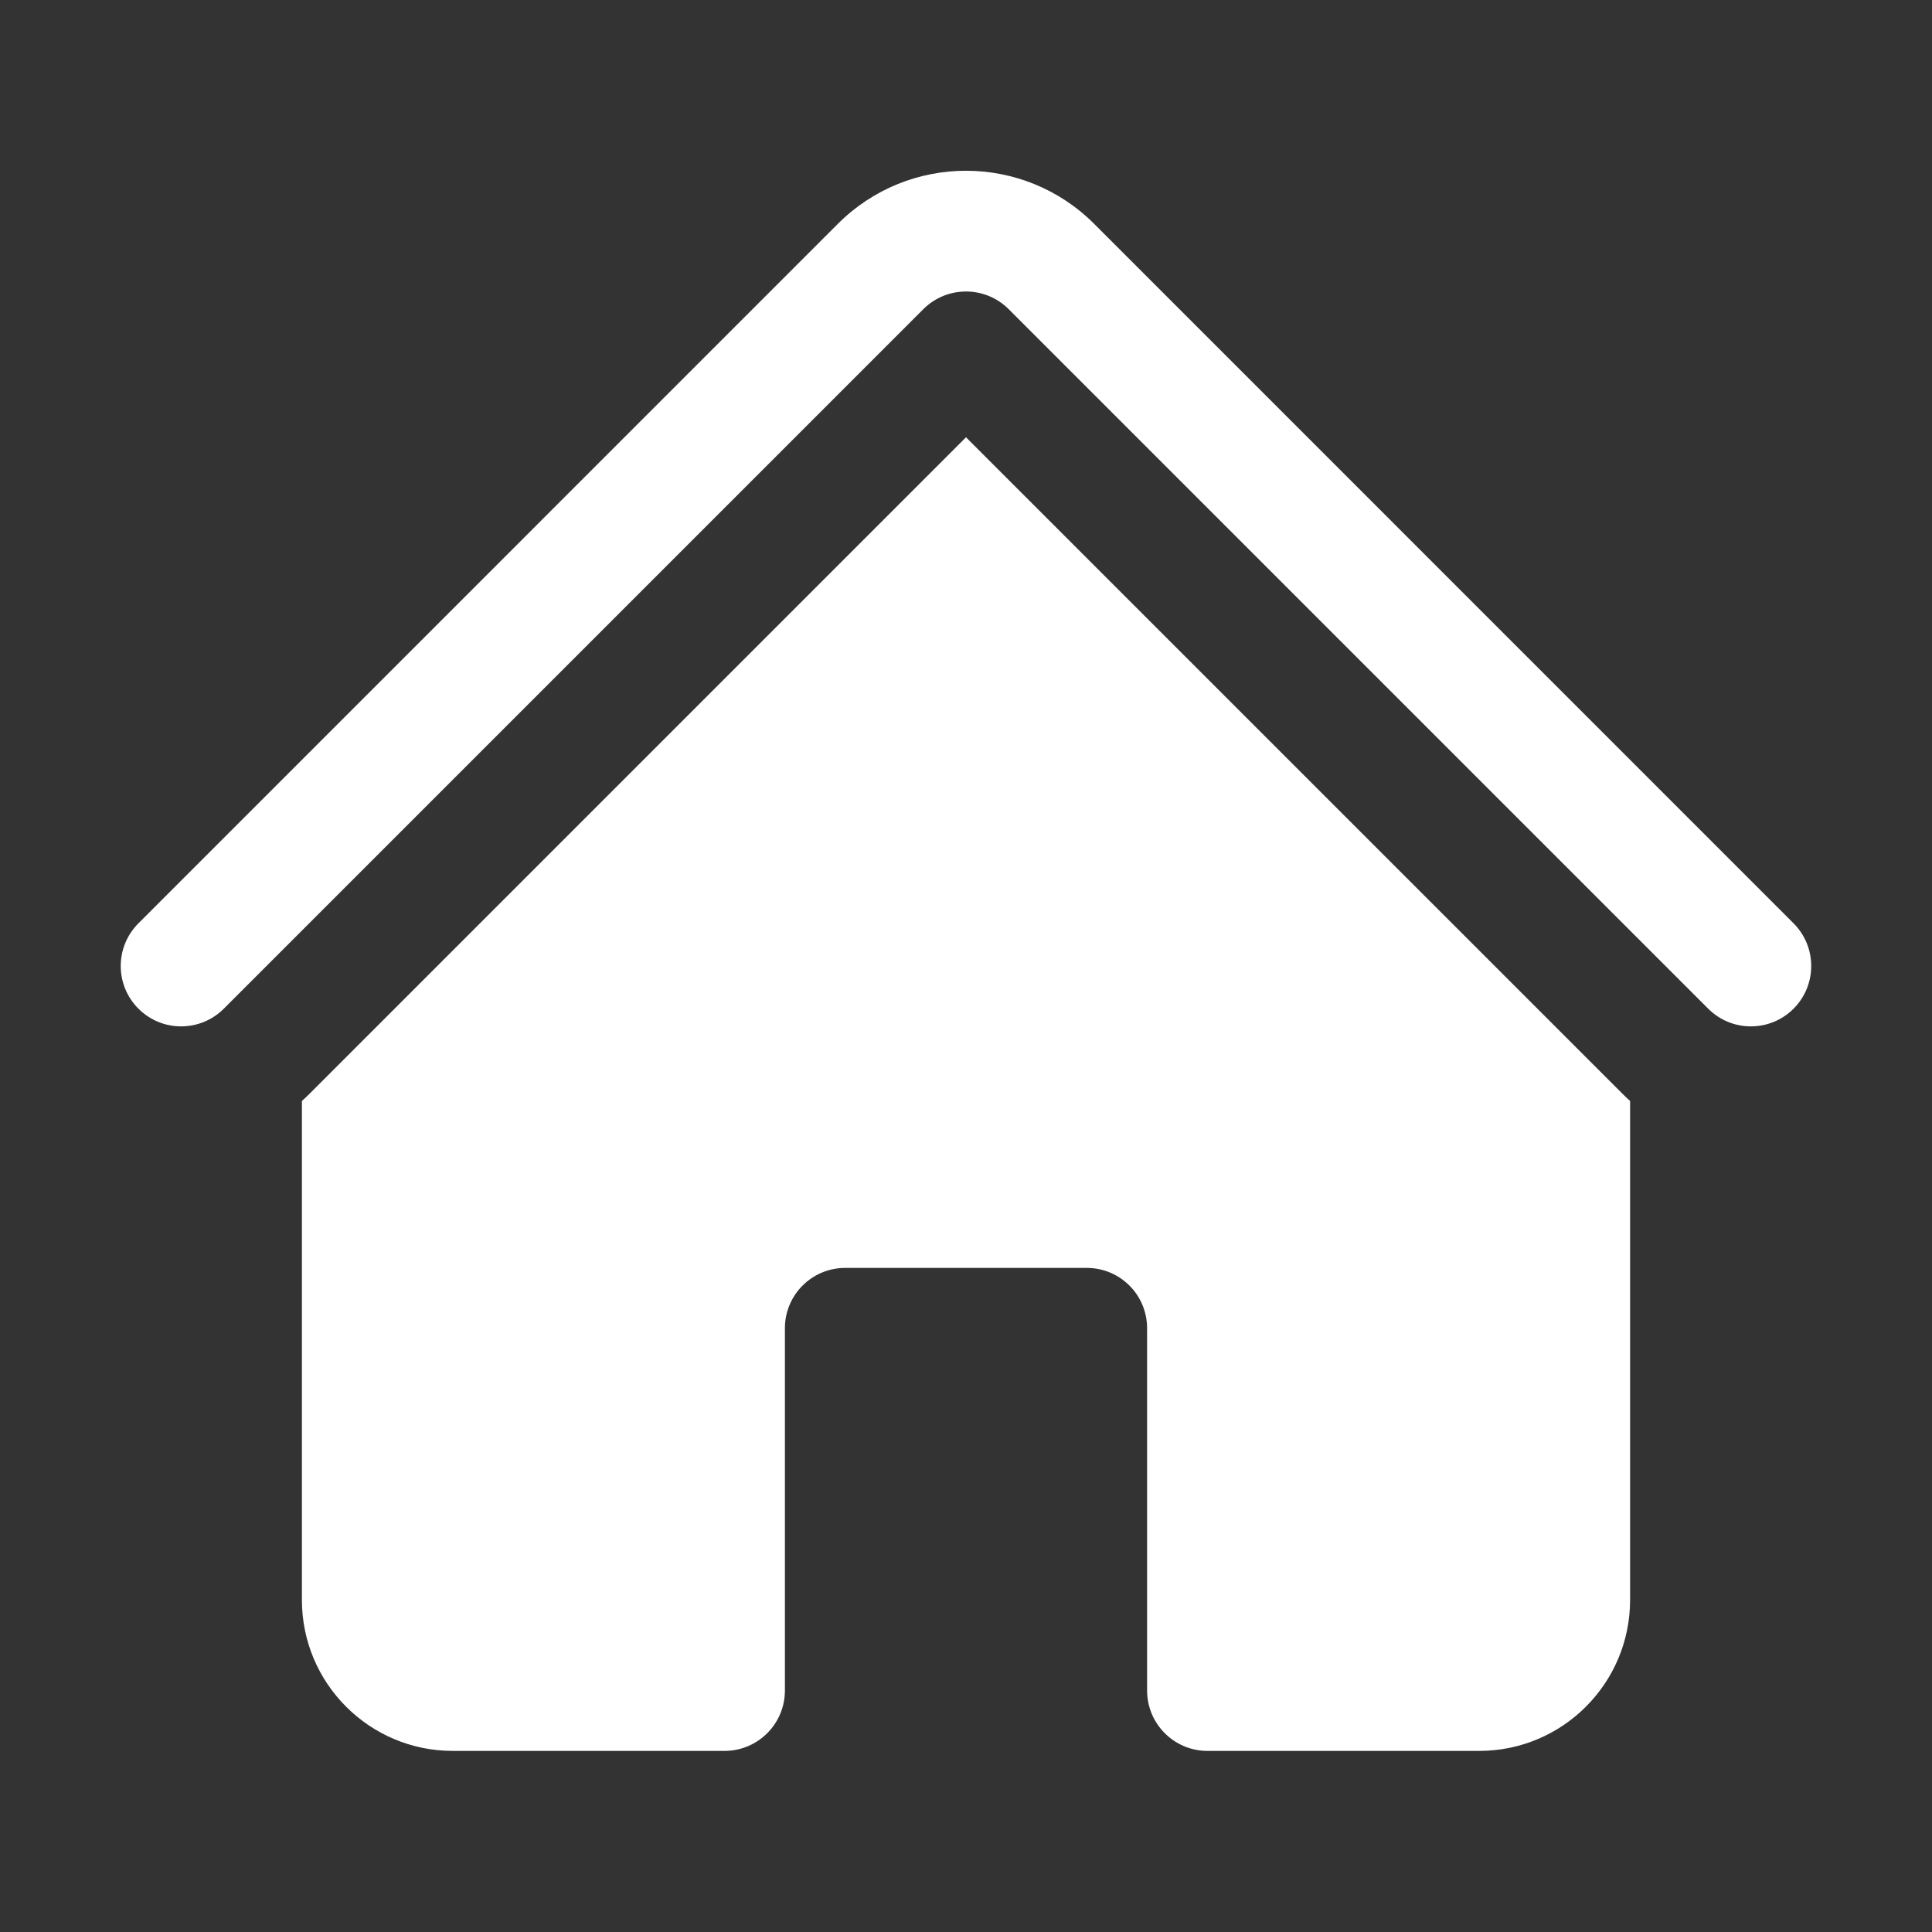 <svg width="30" height="30" viewBox="0 0 30 30" fill="none" xmlns="http://www.w3.org/2000/svg">
<rect x="0" y="0" width="30" height="30" fill="#333333" stroke="none"/>
<path d="M14.337 4.801C14.703 4.435 15.297 4.435 15.663 4.801L26.525 15.663C26.891 16.029 27.484 16.029 27.85 15.663C28.216 15.297 28.216 14.703 27.85 14.337L16.989 3.475C15.89 2.377 14.11 2.377 13.011 3.475L2.15 14.337C1.783 14.703 1.783 15.297 2.15 15.663C2.516 16.029 3.109 16.029 3.475 15.663L14.337 4.801Z" fill="white"/>
<path d="M15 6.79L25.199 16.989C25.236 17.026 25.274 17.062 25.312 17.096V24.844C25.312 26.138 24.263 27.188 22.969 27.188H18.75C18.232 27.188 17.812 26.768 17.812 26.25V20.625C17.812 20.107 17.393 19.688 16.875 19.688H13.125C12.607 19.688 12.188 20.107 12.188 20.625V26.25C12.188 26.768 11.768 27.188 11.25 27.188H7.031C5.737 27.188 4.688 26.138 4.688 24.844V17.096C4.726 17.062 4.764 17.026 4.801 16.989L15 6.79Z" fill="white"/>
</svg>
